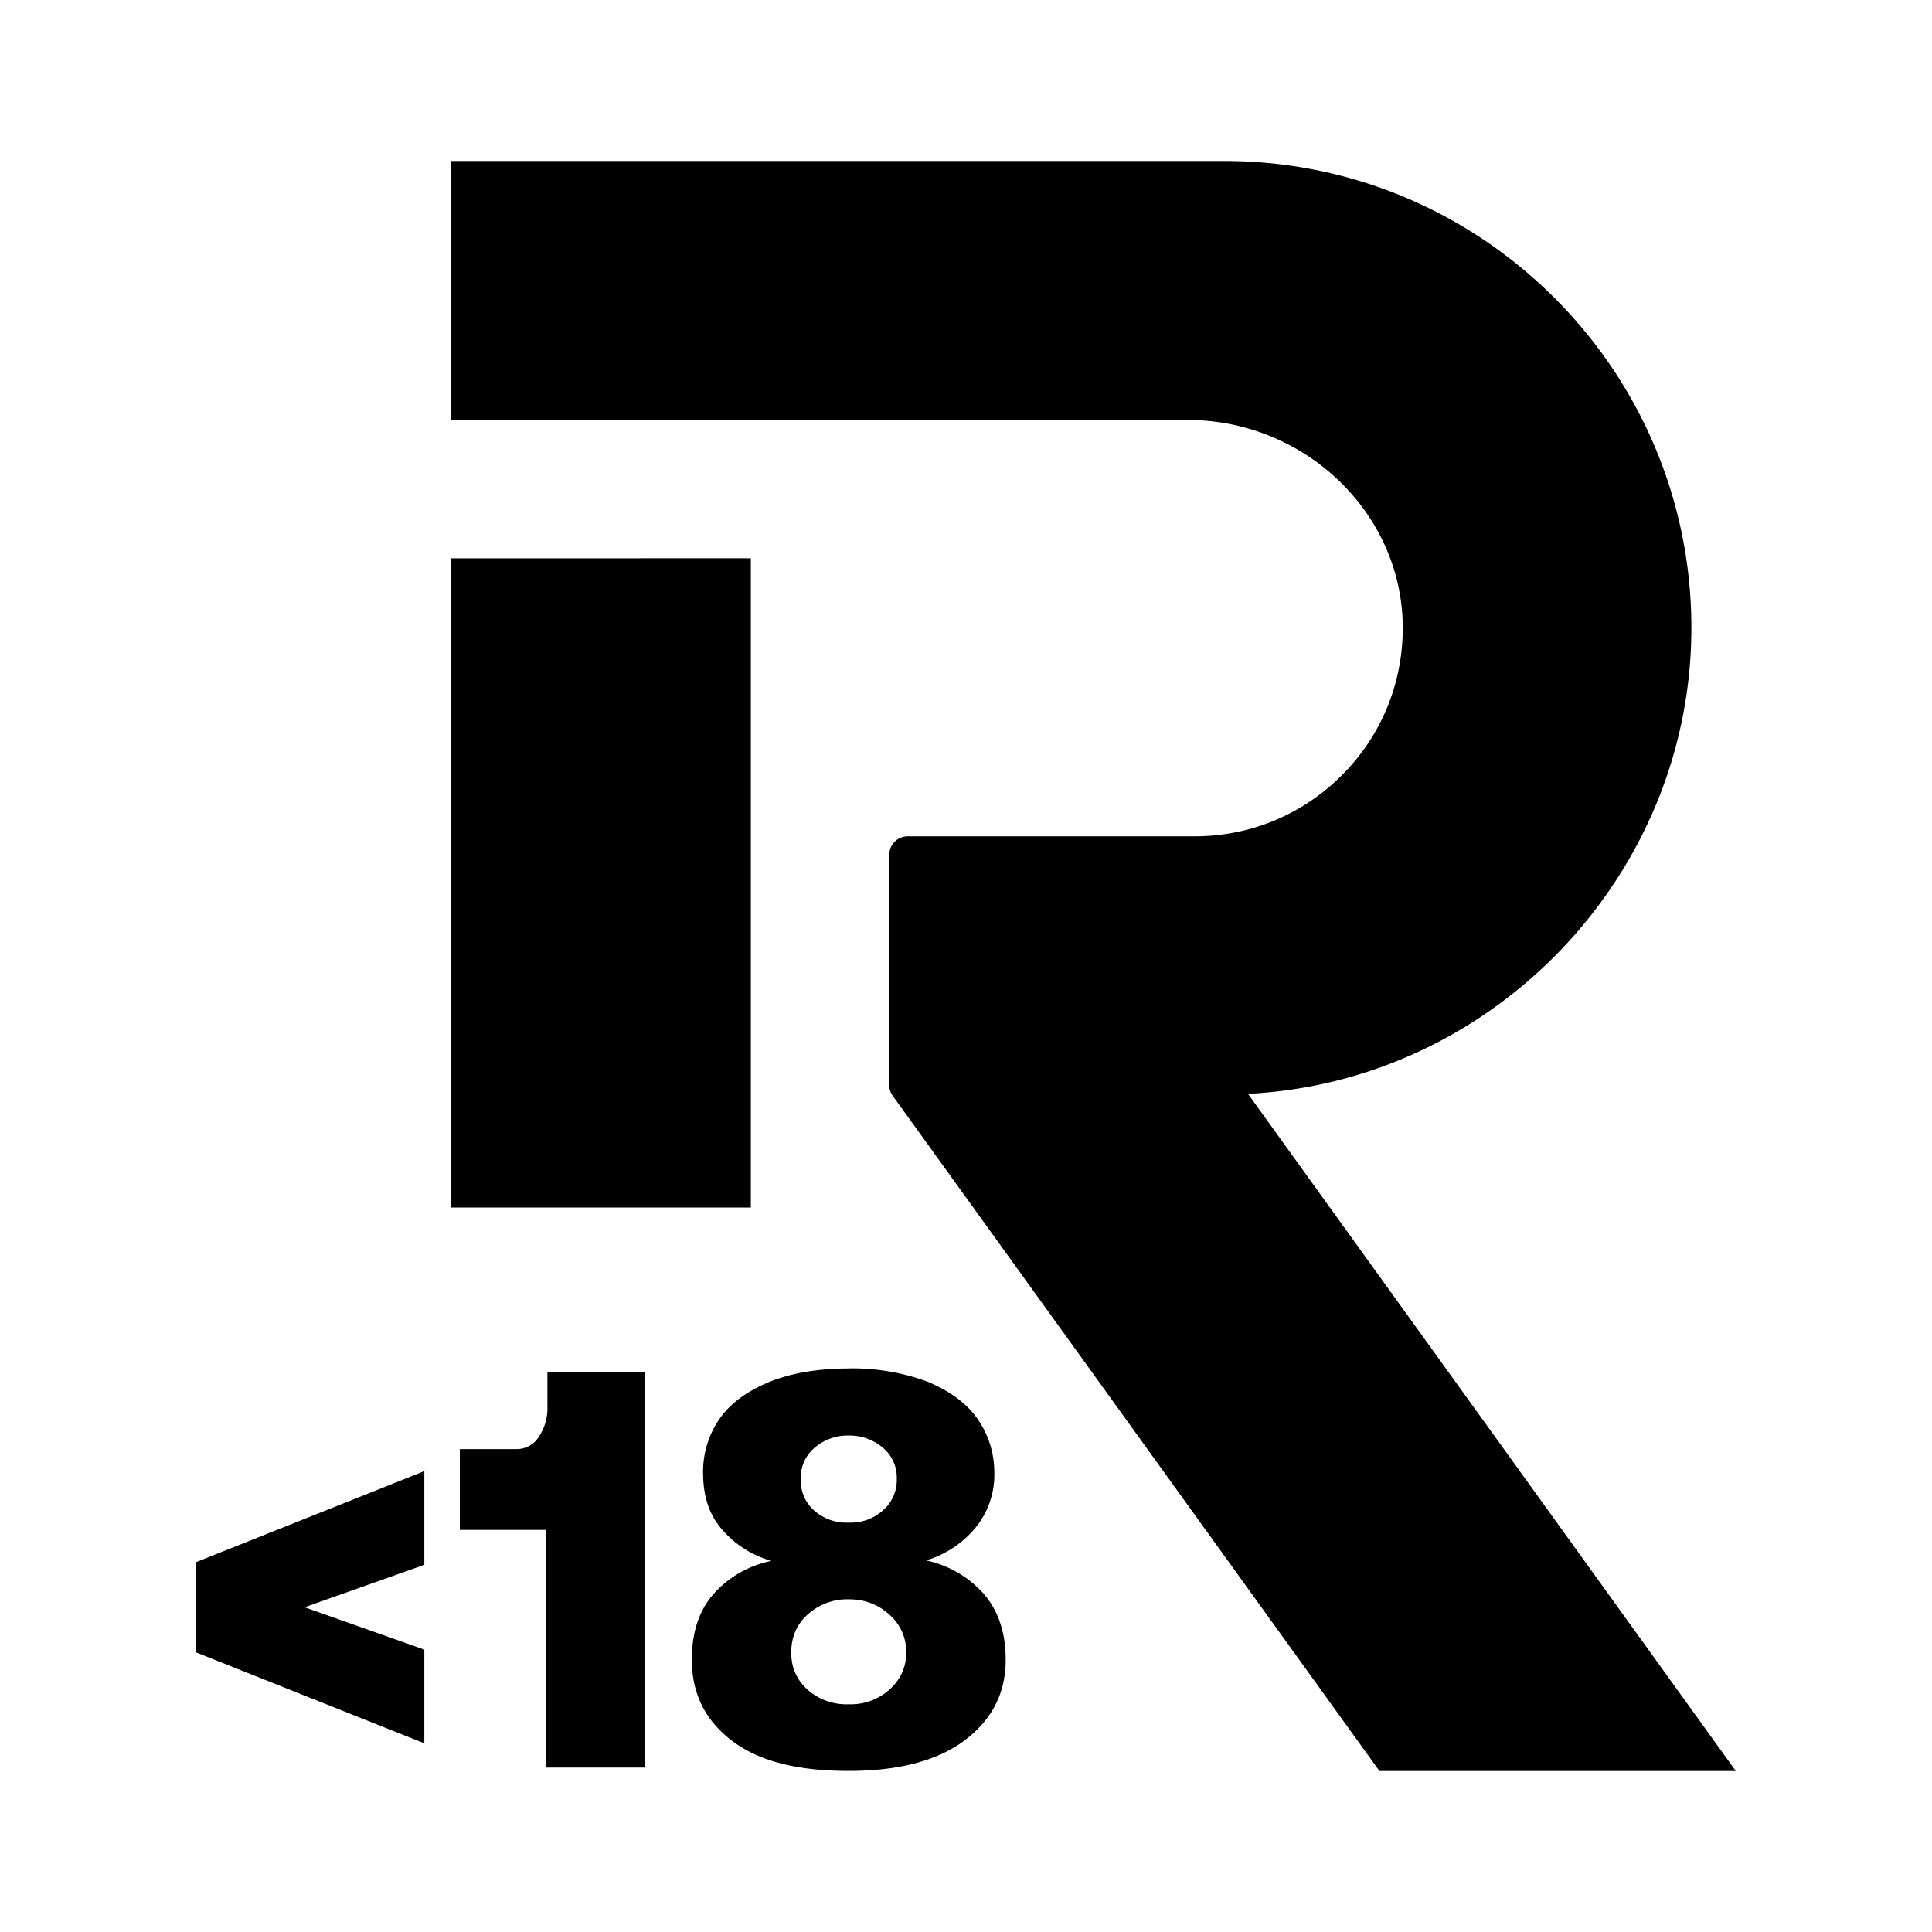 <svg xmlns="http://www.w3.org/2000/svg" viewBox="0 0 24 24"><path d="M5.603 2v3.217h9.148c1.448 0 2.647 1.137 2.674 2.535.013.7-.248 1.362-.739 1.861-.49.5-1.146.776-1.845.776h-3.565a.231.231 0 0 0-.23.23v2.858a.23.23 0 0 0 .043.134L17.136 22h4.427l-6.06-8.412c3.052-.153 5.508-2.718 5.508-5.791C21.01 4.6 18.408 2 15.208 2zm0 4.936V15h3.724V6.935zM10.543 17c-.378 0-.707.056-.974.162-.273.112-.484.258-.625.455a1.15 1.15 0 0 0-.21.68c0 .294.078.526.24.708.16.183.364.315.609.385a1.303 1.303 0 0 0-.709.4c-.19.21-.28.485-.28.829 0 .42.168.757.505 1.01s.814.37 1.445.37c.617 0 1.1-.126 1.437-.378.337-.253.512-.582.512-1.002 0-.351-.098-.626-.287-.836a1.33 1.33 0 0 0-.701-.399 1.27 1.27 0 0 0 .601-.392 1.04 1.04 0 0 0 .246-.696c0-.252-.076-.483-.216-.68-.14-.196-.351-.342-.618-.454a2.7 2.7 0 0 0-.974-.163zm-3.743.048v.422a.63.63 0 0 1-.106.377.323.323 0 0 1-.289.154h-.693v1.004h1.066v2.952h1.235v-4.909zm3.744.785a.64.64 0 0 1 .428.155.48.48 0 0 1 .168.379.499.499 0 0 1-.168.392.594.594 0 0 1-.428.155.602.602 0 0 1-.436-.155.493.493 0 0 1-.16-.392.48.48 0 0 1 .168-.38.626.626 0 0 1 .428-.154zm-5.273.442-2.834 1.13v1.122l2.834 1.129v-1.164l-1.487-.526 1.487-.527zm5.273 1.592c.196 0 .364.063.504.19.14.125.21.288.21.47s-.07.337-.21.463a.72.72 0 0 1-.504.181.728.728 0 0 1-.512-.181c-.14-.126-.203-.28-.203-.463s.063-.345.203-.47a.733.733 0 0 1 .512-.19"/></svg>